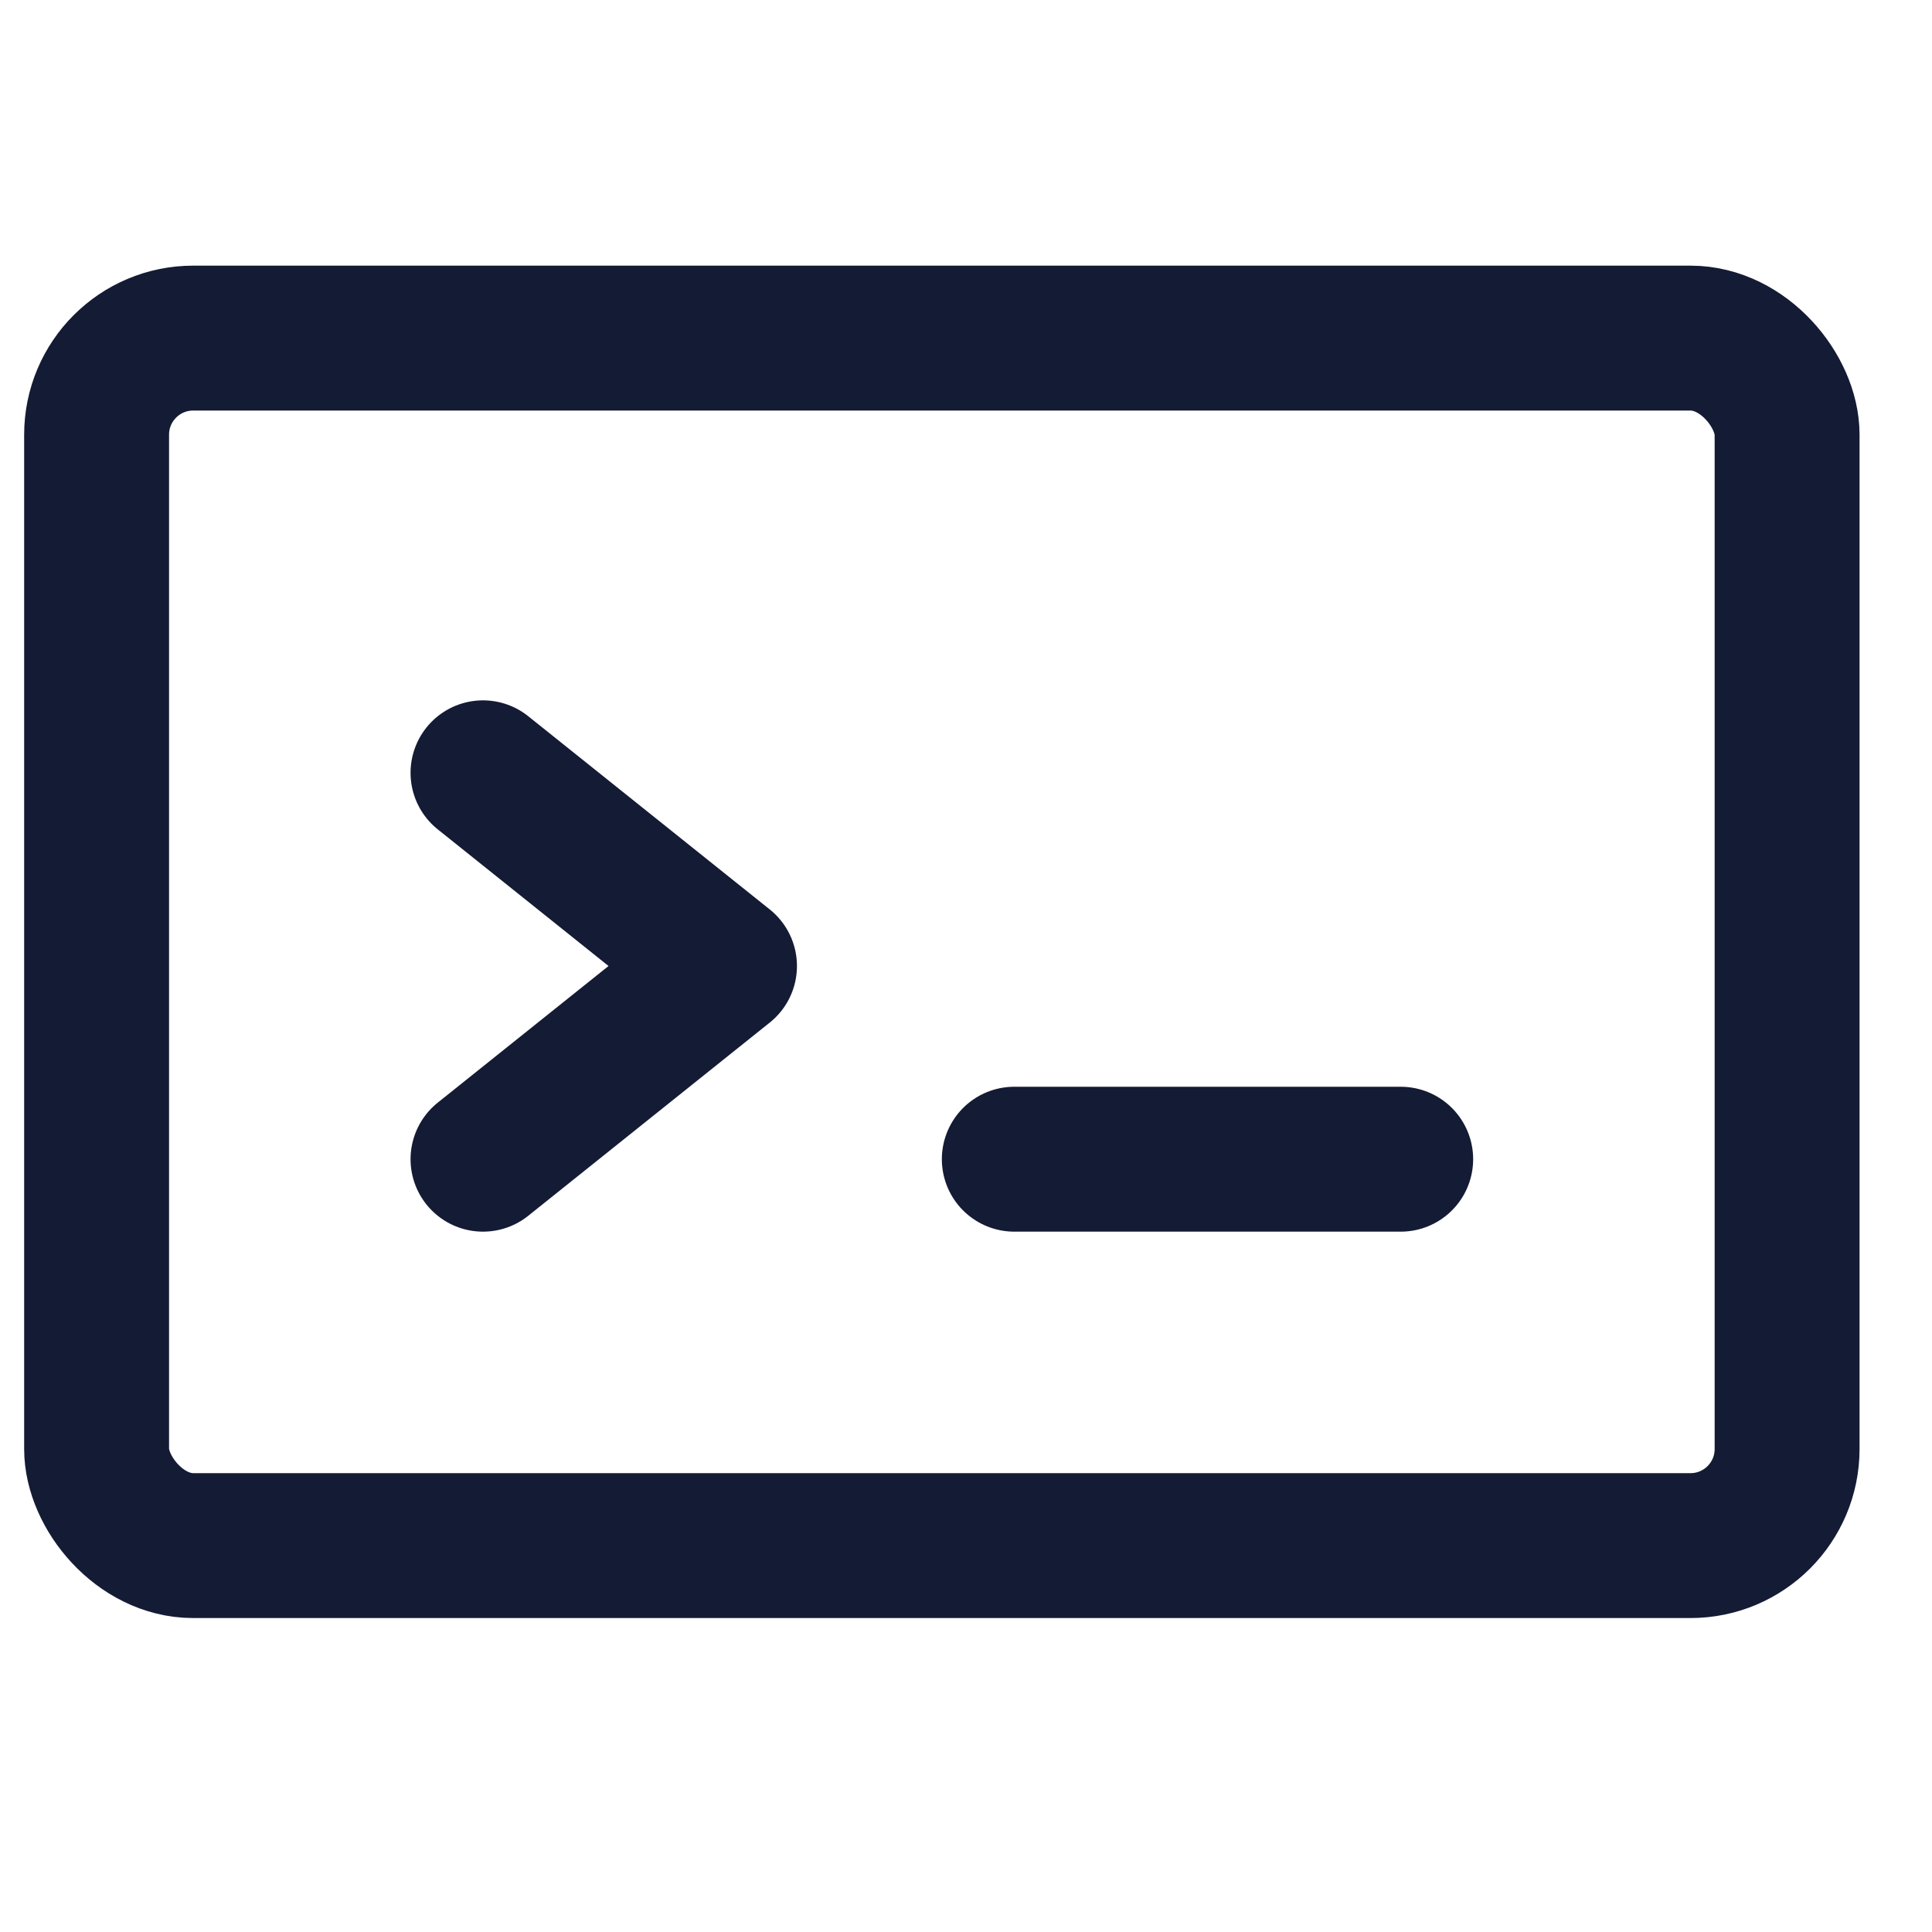 <svg width="40" height="40" viewBox="0 0 40 40" fill="none" xmlns="http://www.w3.org/2000/svg">
<rect x="2" y="7" width="35" height="25" rx="2" stroke="#141B34" stroke-width="3"/>
<path d="M10 16L15 20L10 24" stroke="#141B34" stroke-width="3" stroke-linecap="round" stroke-linejoin="round"/>
<path d="M21 24H29" stroke="#141B34" stroke-width="3" stroke-linecap="round"/>
</svg>

